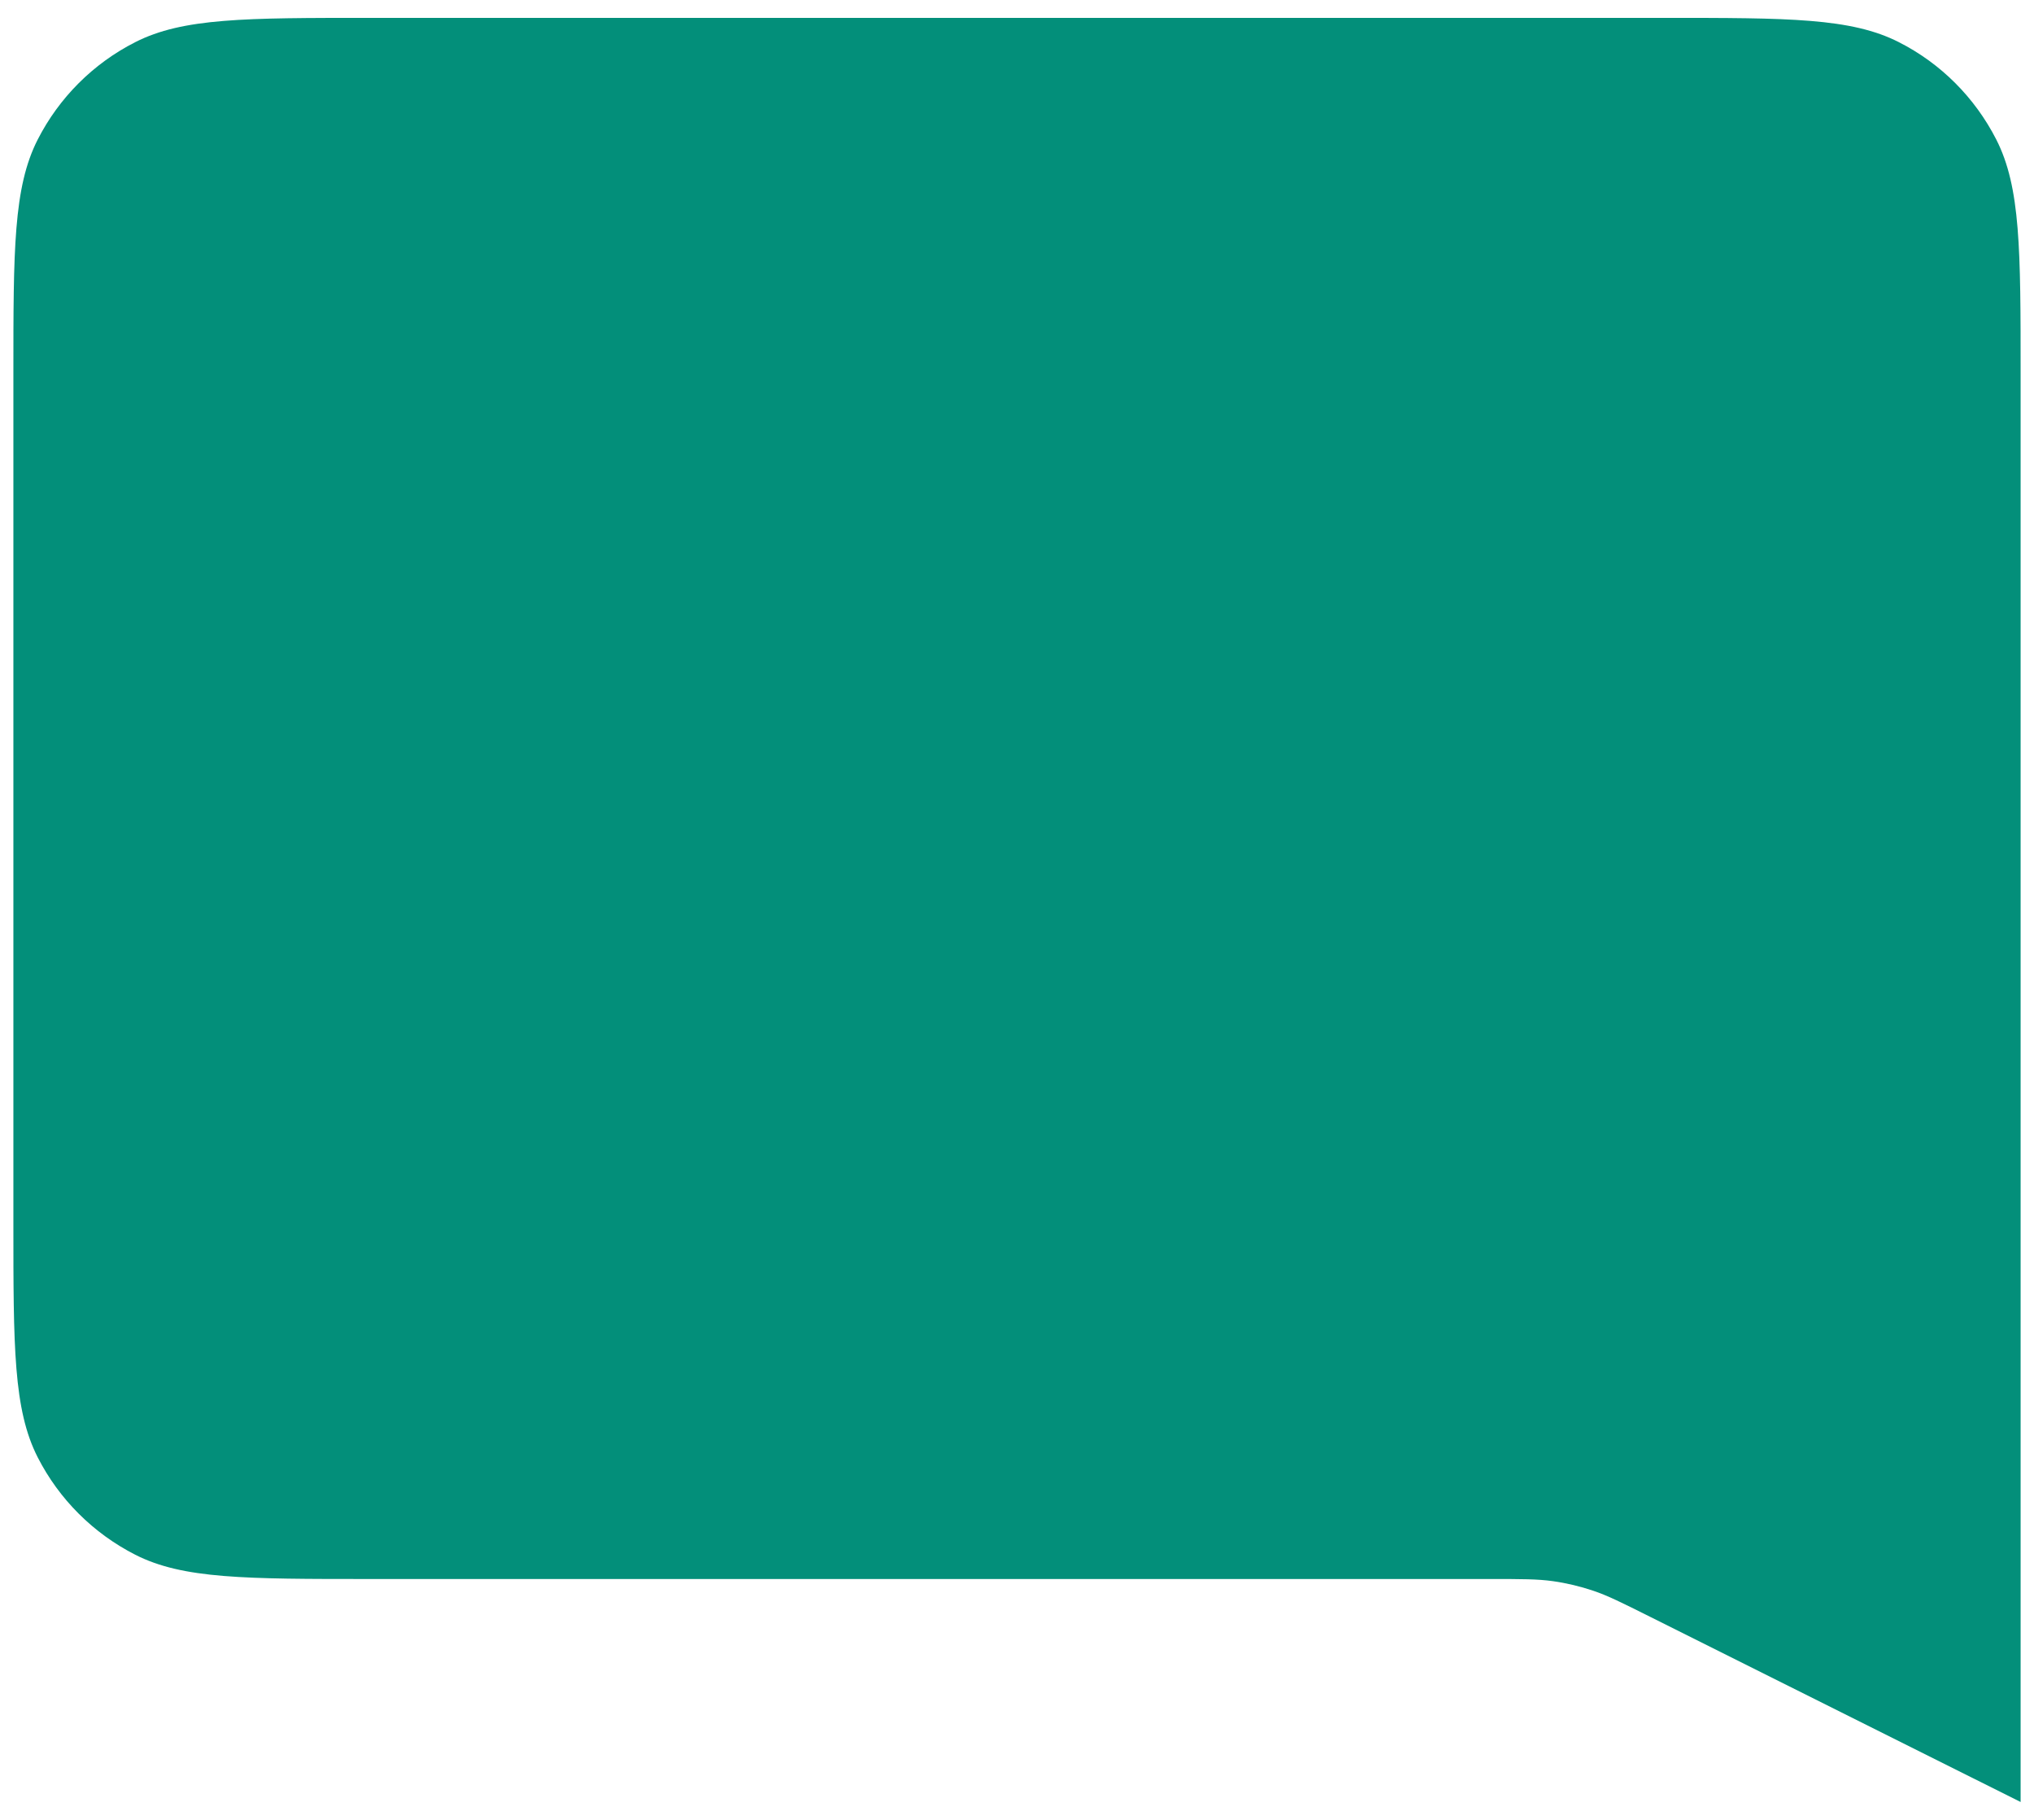 <svg width="19" height="17" viewBox="0 0 19 17" fill="none" xmlns="http://www.w3.org/2000/svg">
<path d="M4.292 5.375H14.708H4.292ZM4.292 9.542H14.708H4.292ZM18.875 16.833L15.412 15.102C15.15 14.971 15.018 14.905 14.881 14.859C14.759 14.818 14.633 14.788 14.505 14.77C14.362 14.75 14.215 14.75 13.921 14.75H3.458C2.292 14.75 1.708 14.75 1.263 14.523C0.871 14.323 0.552 14.005 0.352 13.613C0.125 13.167 0.125 12.583 0.125 11.417V3.5C0.125 2.333 0.125 1.75 0.352 1.304C0.552 0.912 0.871 0.593 1.263 0.394C1.708 0.167 2.292 0.167 3.458 0.167H15.542C16.708 0.167 17.292 0.167 17.738 0.394C18.13 0.593 18.448 0.912 18.648 1.304C18.875 1.75 18.875 2.333 18.875 3.5V16.833Z" fill="#038F7A"/>
</svg>
